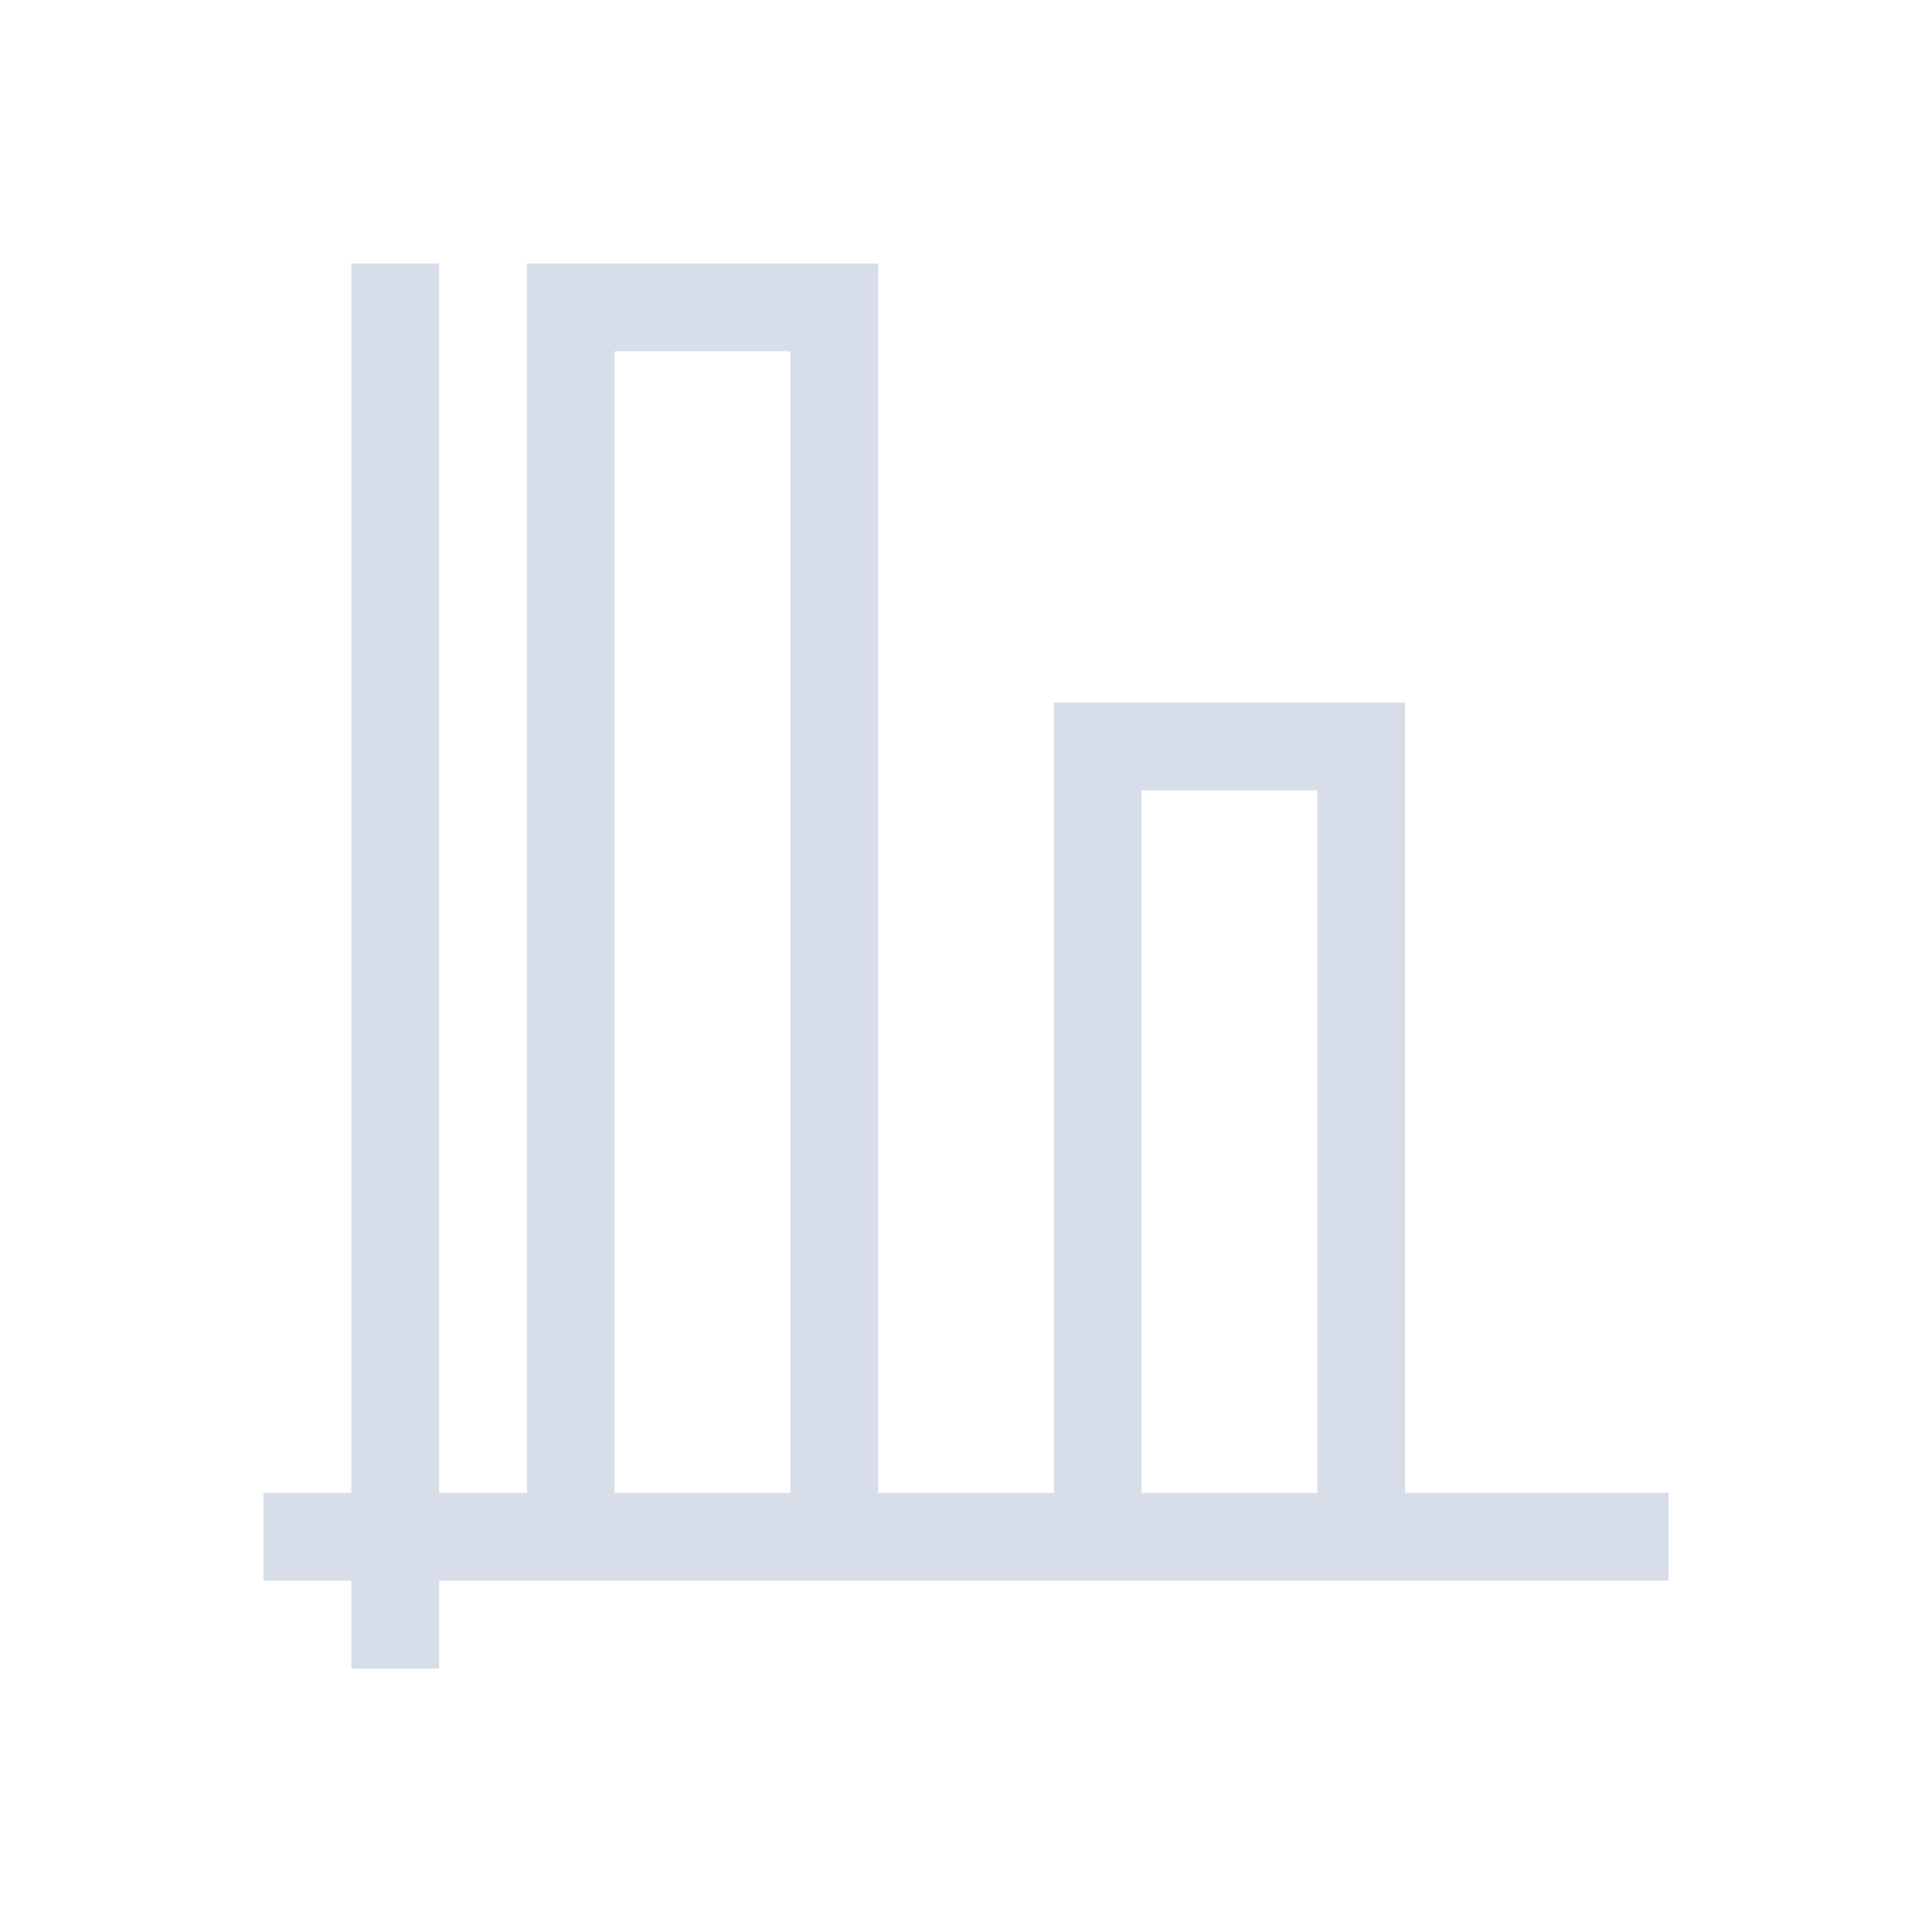 <svg viewBox="0 0 22 22" xmlns="http://www.w3.org/2000/svg">
 <defs>
  <style type="text/css">.ColorScheme-Text {
        color:#d8dee9;
      }</style>
 </defs>
 <path class="ColorScheme-Text" d="m4 3v14h-1v1h1v1h1v-1h14v-1h-3v-9h-4v9h-2v-14h-4v14h-1v-14h-1zm3 1h2v13h-2v-13zm6 5h2v8h-2v-8z" fill="currentColor"/>
</svg>

